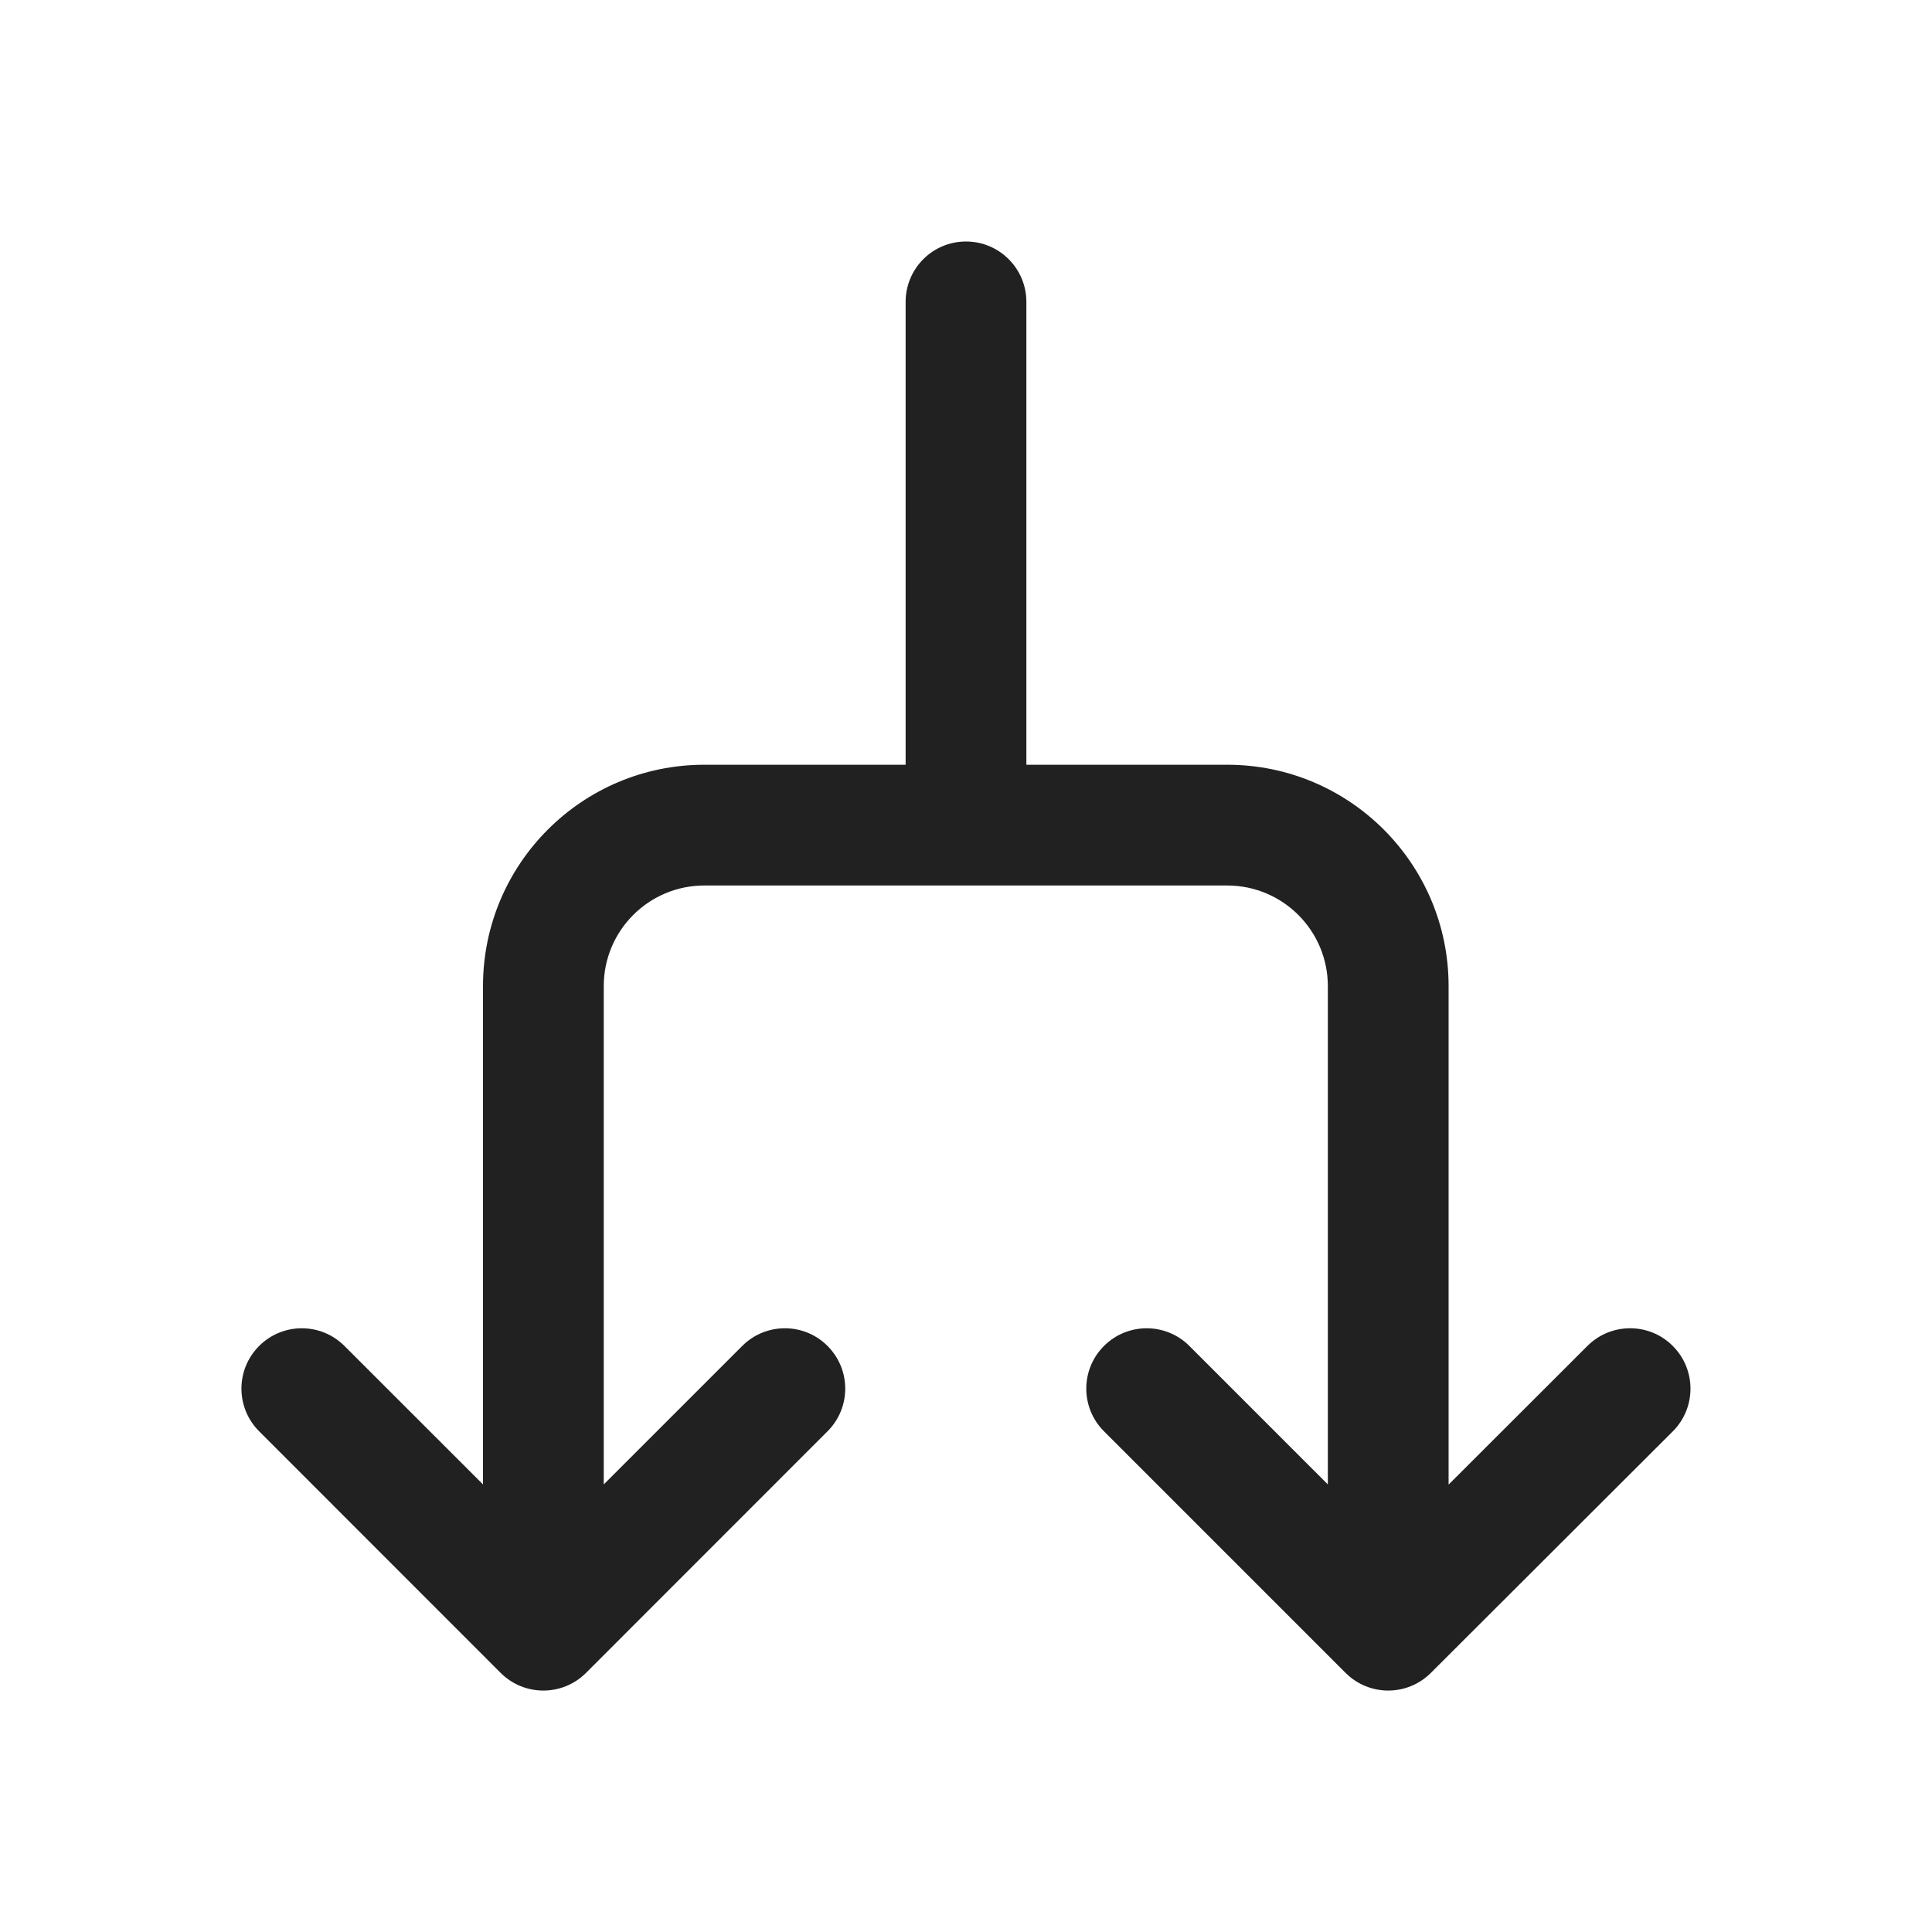 <svg width="24" height="24" viewBox="0 0 24 24" fill="none" xmlns="http://www.w3.org/2000/svg">
<path d="M12 3C12.414 3 12.75 3.336 12.75 3.75V9.5H15.245C16.764 9.5 17.995 10.731 17.995 12.25V18.442L19.72 16.719C20.013 16.427 20.488 16.427 20.78 16.72C21.073 17.013 21.073 17.488 20.78 17.781L17.775 20.781C17.482 21.074 17.008 21.074 16.715 20.781L13.714 17.78C13.421 17.487 13.421 17.013 13.714 16.72C14.007 16.427 14.482 16.427 14.775 16.72L16.495 18.44V12.25C16.495 11.56 15.935 11 15.245 11H8.75C8.059 11 7.5 11.56 7.5 12.25V18.44L9.22 16.72C9.513 16.427 9.988 16.427 10.28 16.72C10.573 17.013 10.573 17.487 10.28 17.78L7.28 20.781C6.987 21.074 6.512 21.074 6.219 20.781L3.219 17.78C2.926 17.487 2.926 17.013 3.219 16.72C3.512 16.427 3.986 16.427 4.279 16.72L6 18.44V12.25C6 10.731 7.231 9.5 8.75 9.5H11.25V3.75C11.25 3.336 11.585 3 12 3Z" fill="#212121"/>
</svg>
